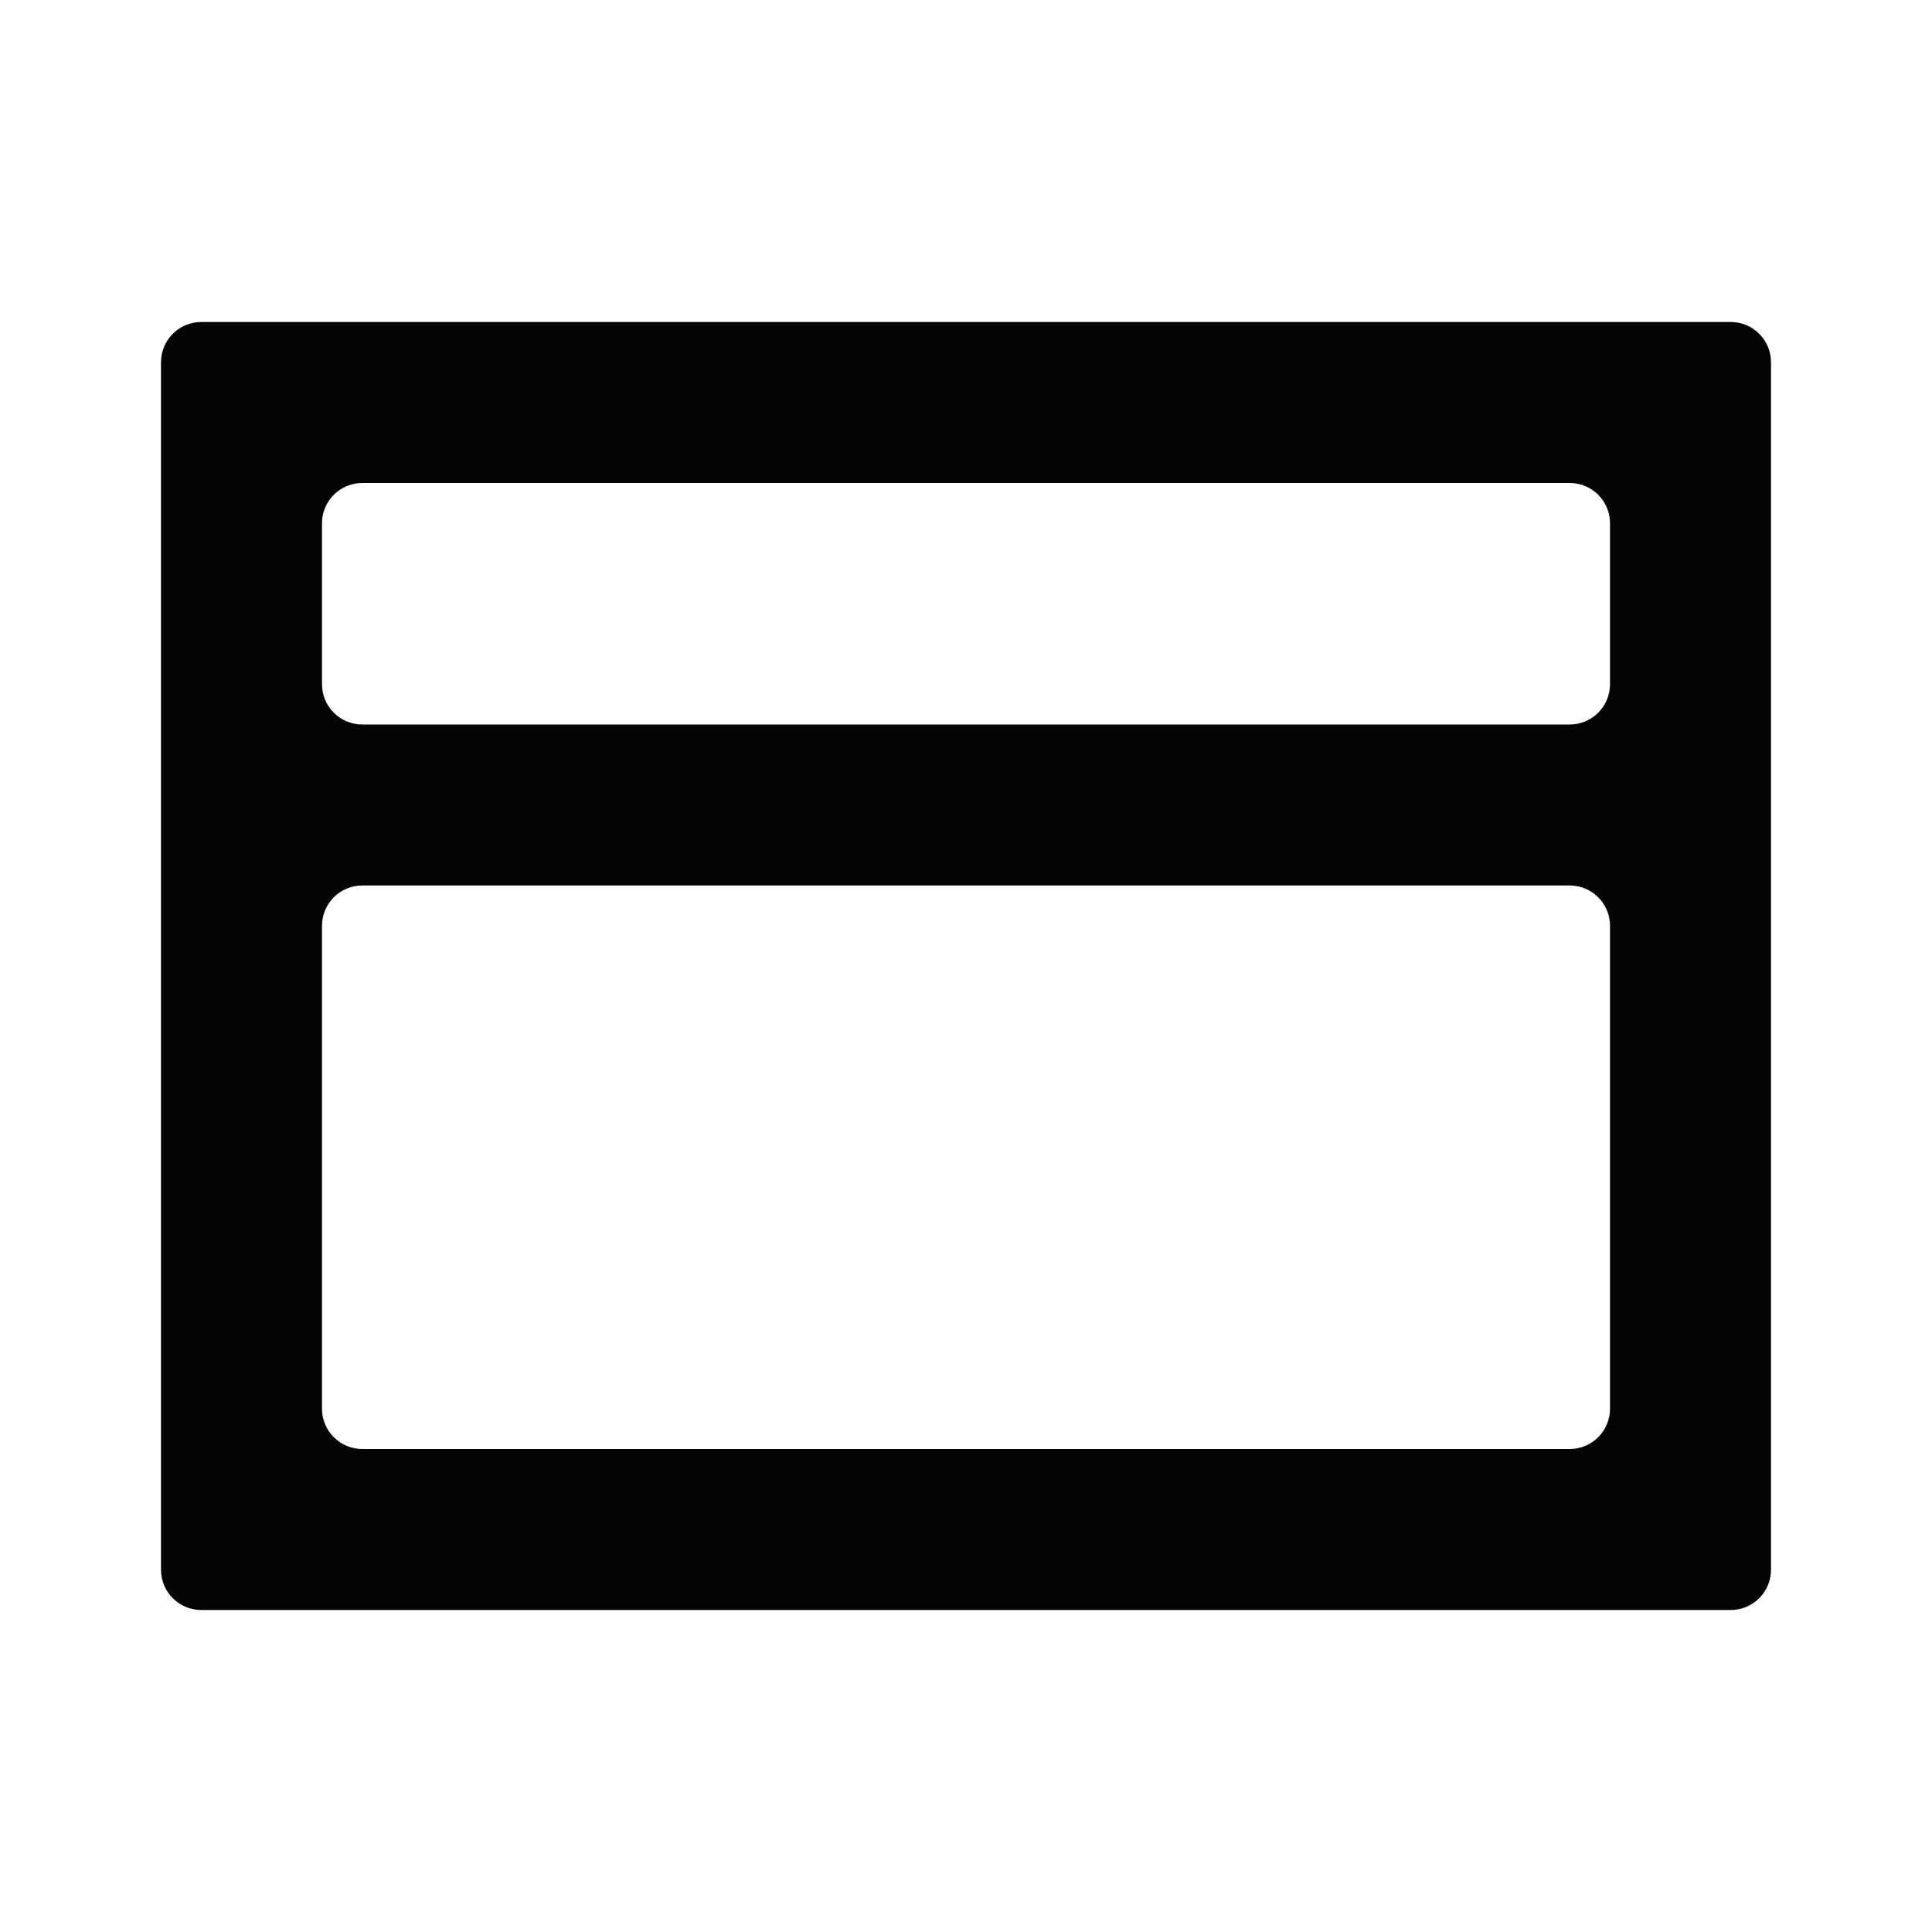<svg width="24" height="24" viewBox="0 0 24 24" xmlns="http://www.w3.org/2000/svg">
<path fill-rule="evenodd" clip-rule="evenodd" d="M3 4H2.5C2.224 4 2 4.224 2 4.5V5V6V7V8V9V10V11V12V13V14V15V16V17V18V19V19.5C2 19.776 2.224 20 2.5 20H3H4H5H6H7H8H9H10H11H12H13H14H15H16H17H18H19H20H21H21.5C21.776 20 22 19.776 22 19.5V19V18V17V16V15V14V13V12V11V10V9V8V7V6V5V4.5C22 4.224 21.776 4 21.5 4H21H20H19H18H17H16H15H14H13H12H11H10H9H8H7H6H5H4H3ZM4.5 6C4.224 6 4 6.224 4 6.5V7V8V8.5C4 8.776 4.224 9 4.5 9H5H6H7H8H9H10H11H12H13H14H15H16H17H18H19H19.5C19.776 9 20 8.776 20 8.5V8V7V6.5C20 6.224 19.776 6 19.5 6H19H18H17H16H15H14H13H12H11H10H9H8H7H6H5H4.5ZM6 11H7H8H9H10H11H12H13H14H15H16H17H18H19H19.5C19.776 11 20 11.224 20 11.5V12V13V14V15V16V17V17.5C20 17.776 19.776 18 19.5 18H19H18H17H16H15H14H13H12H11H10H9H8H7H6H5H4.5C4.224 18 4 17.776 4 17.5V17V16V15V14V13V12V11.5C4 11.224 4.224 11 4.5 11H5H6Z" fill="#040406"/>
</svg>
